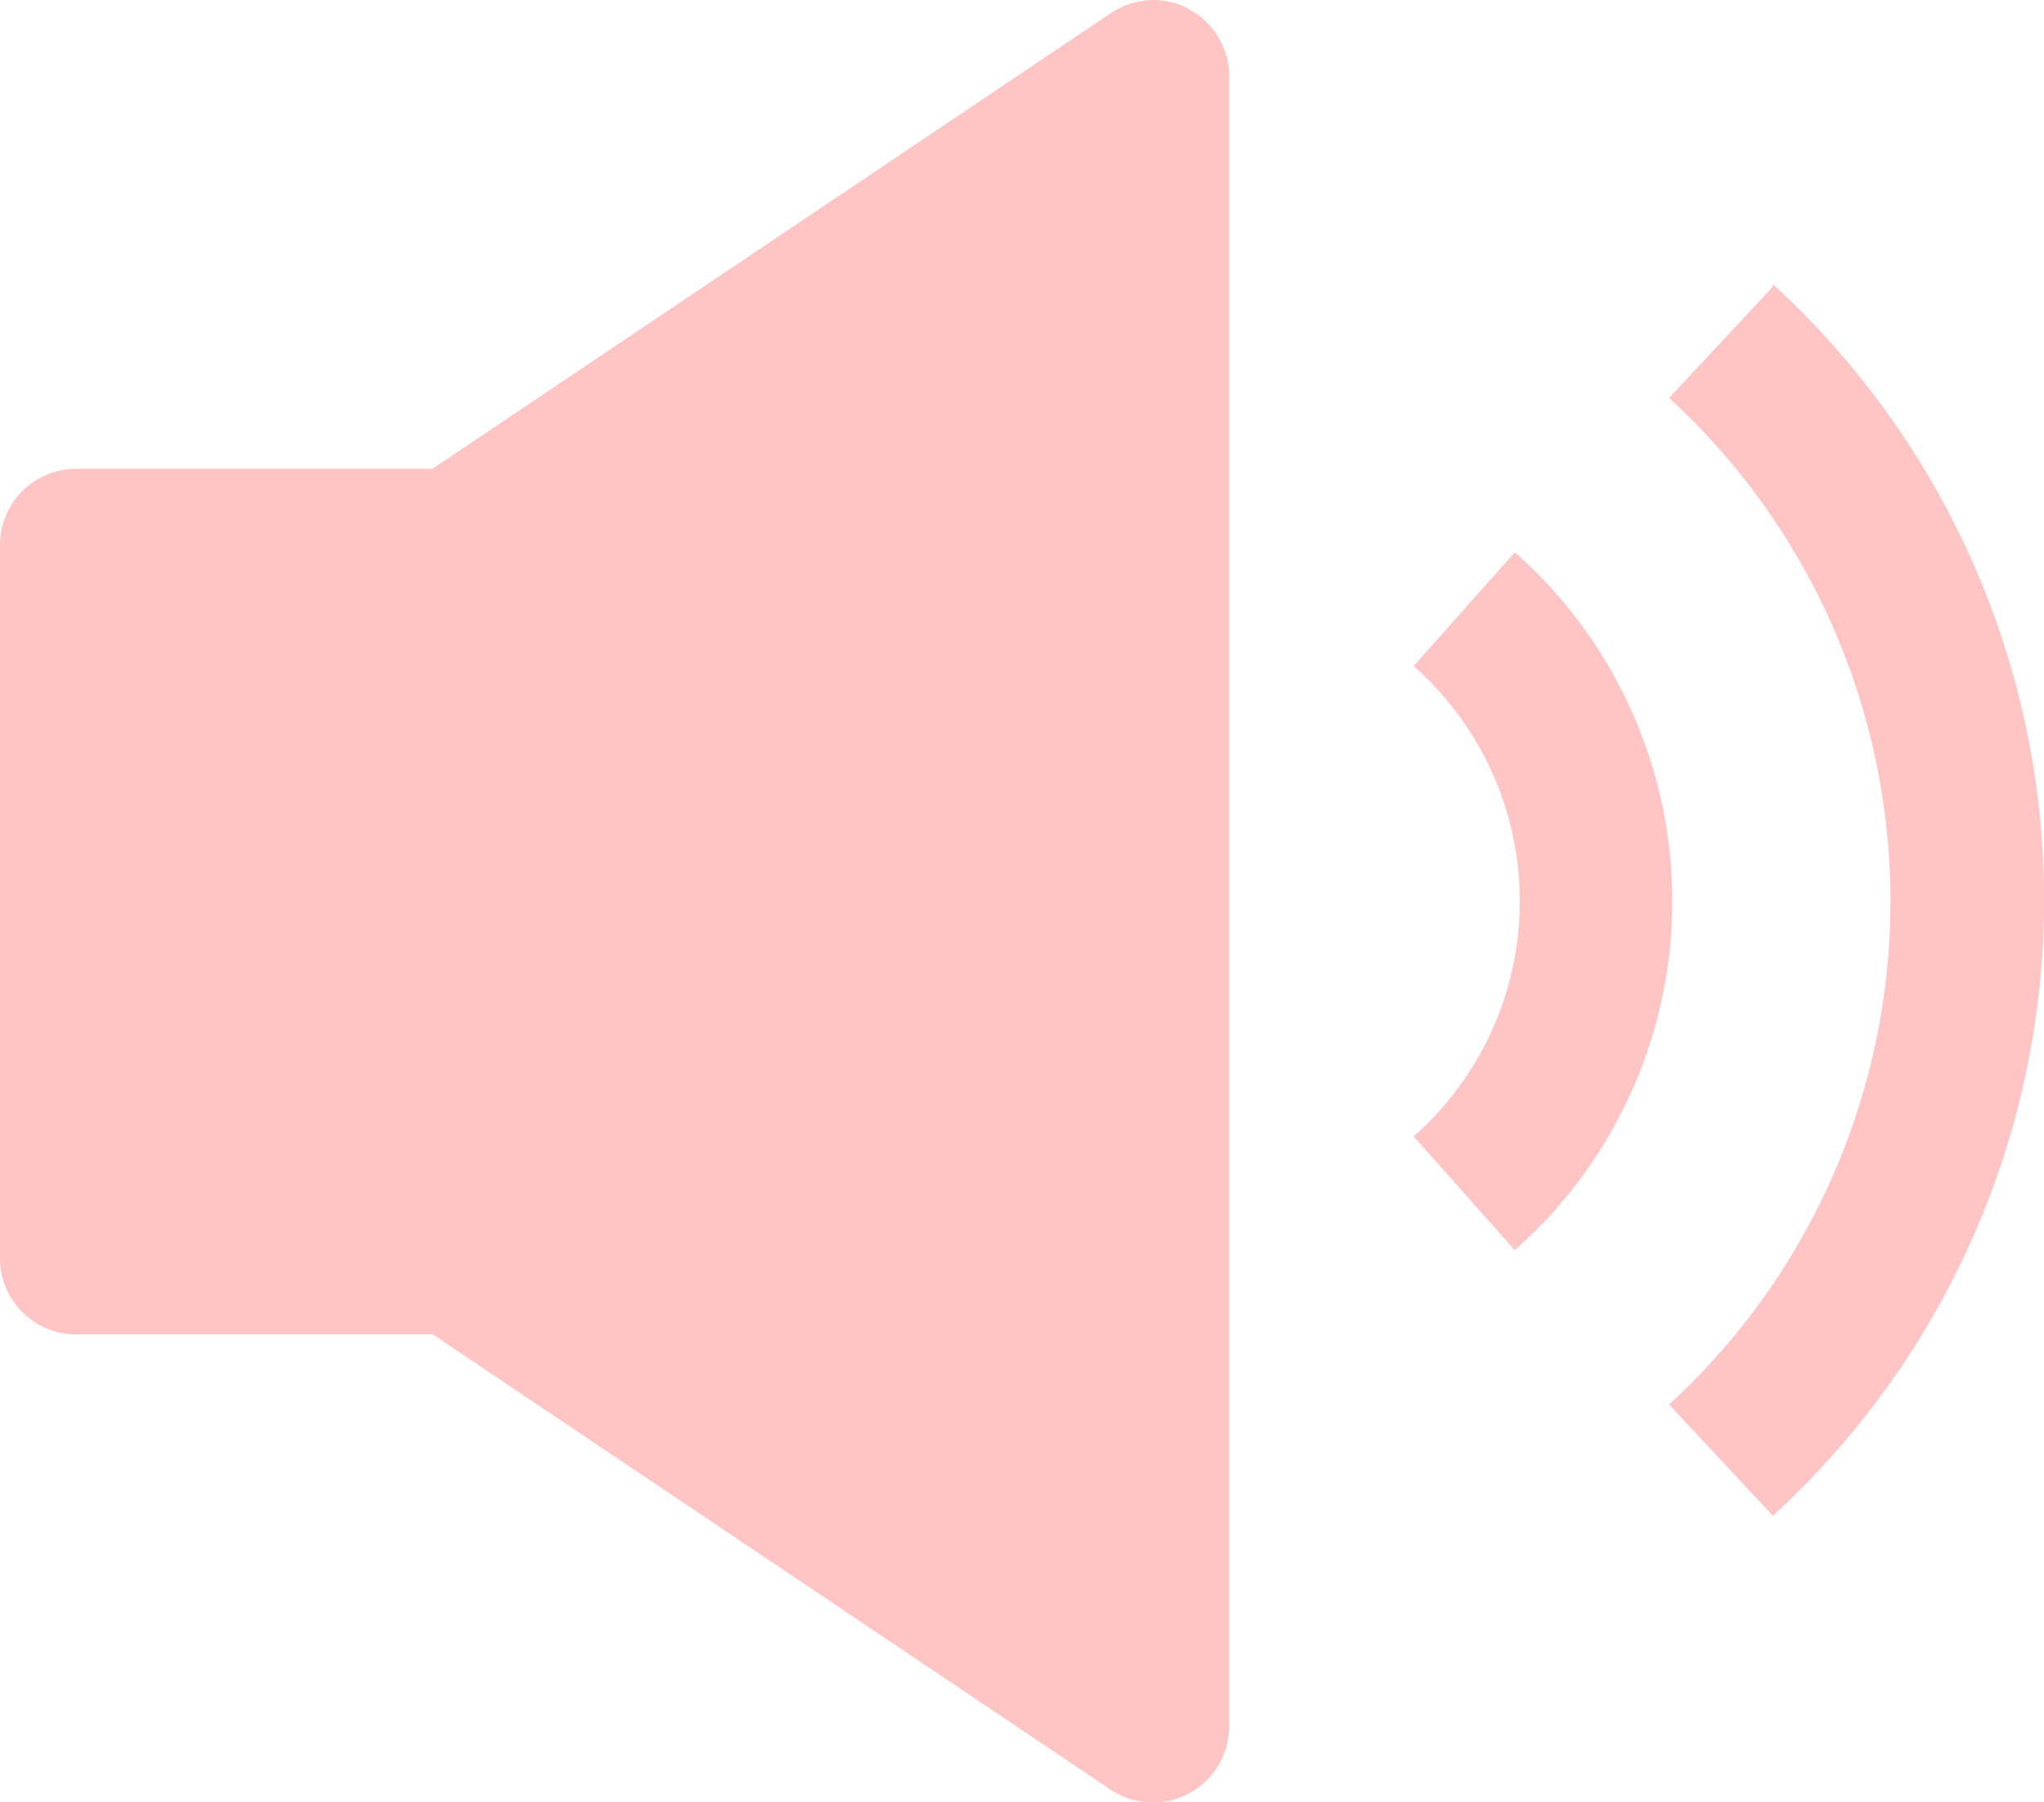<svg id="Component_5_1" data-name="Component 5 – 1" xmlns="http://www.w3.org/2000/svg" width="18.778" height="16.557" viewBox="0 0 18.778 16.557">
  <g id="noun_Volume_1392887" transform="translate(-9.6 -14.361)">
    <g id="Group" transform="translate(9.6 14.361)">
      <path id="Path" d="M66.429,36.2,65.5,37.245a2.881,2.881,0,0,1,0,4.321l.929,1.045a4.275,4.275,0,0,0,0-6.412Z" transform="translate(-52.513 -31.126)" fill="#ffc4c4"/>
      <path id="Path-2" data-name="Path" d="M76.553,25.623,75.6,26.645a6.273,6.273,0,0,1,0,9.247l.953,1.022a7.667,7.667,0,0,0,0-11.314Z" transform="translate(-60.266 -22.989)" fill="#ffc4c4"/>
      <path id="Path-3" data-name="Path" d="M20.519,14.44a.7.7,0,0,0-.72.046l-6.226,4.182H10.3a.7.7,0,0,0-.7.7v6.552a.7.7,0,0,0,.7.7h3.276L19.8,30.8a.7.7,0,0,0,1.092-.581V15.044a.7.7,0,0,0-.372-.6Z" transform="translate(-9.6 -14.361)" fill="#ffc4c4"/>
    </g>
  </g>
</svg>
